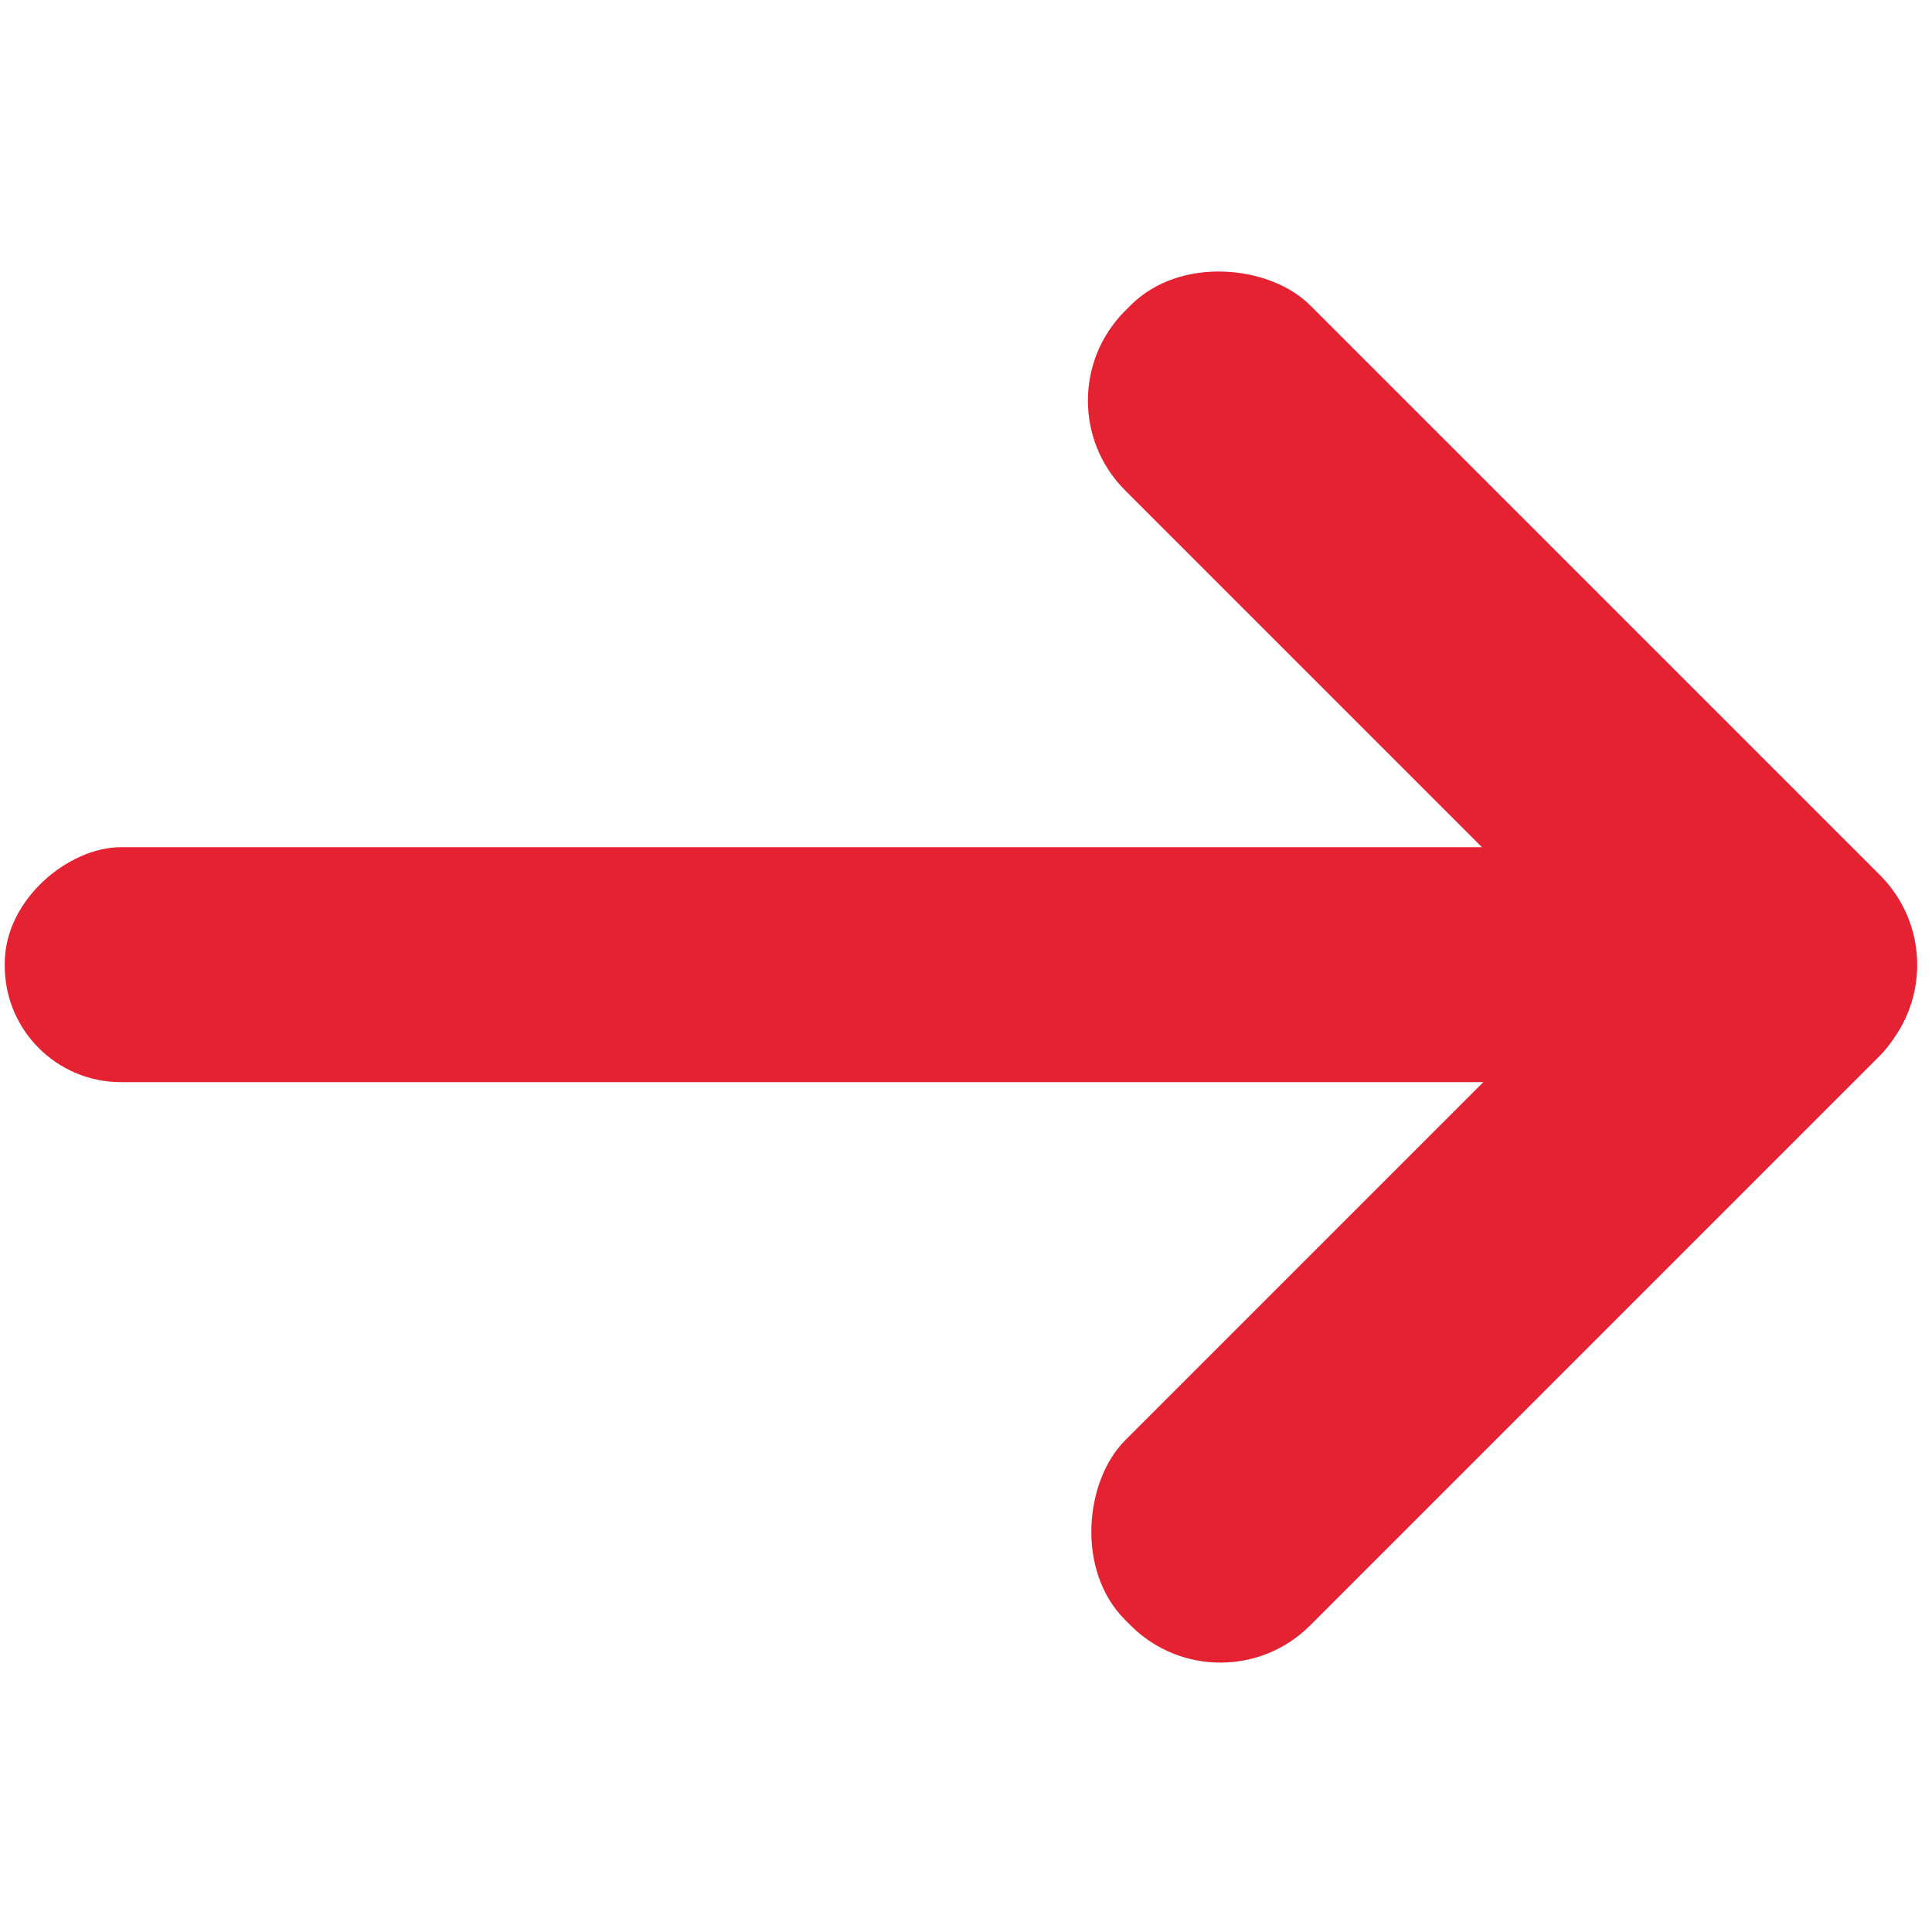 <svg id="Laag_1" data-name="Laag 1" xmlns="http://www.w3.org/2000/svg" viewBox="0 0 1080 1080"><defs><style>.cls-1{fill:#e42231;}</style></defs><title>Tekengebied 8</title><rect class="cls-1" x="397.75" y="78.49" width="131.34" height="921.53" rx="64.96" transform="translate(-75.83 1002.67) rotate(-90)"/><rect class="cls-1" x="766.8" y="85.45" width="146.28" height="592.42" rx="70.92" transform="translate(1703.74 57.61) rotate(135)"/><rect class="cls-1" x="766.8" y="401.4" width="146.28" height="592.42" rx="70.92" transform="translate(940.58 1784.83) rotate(-135)"/></svg>